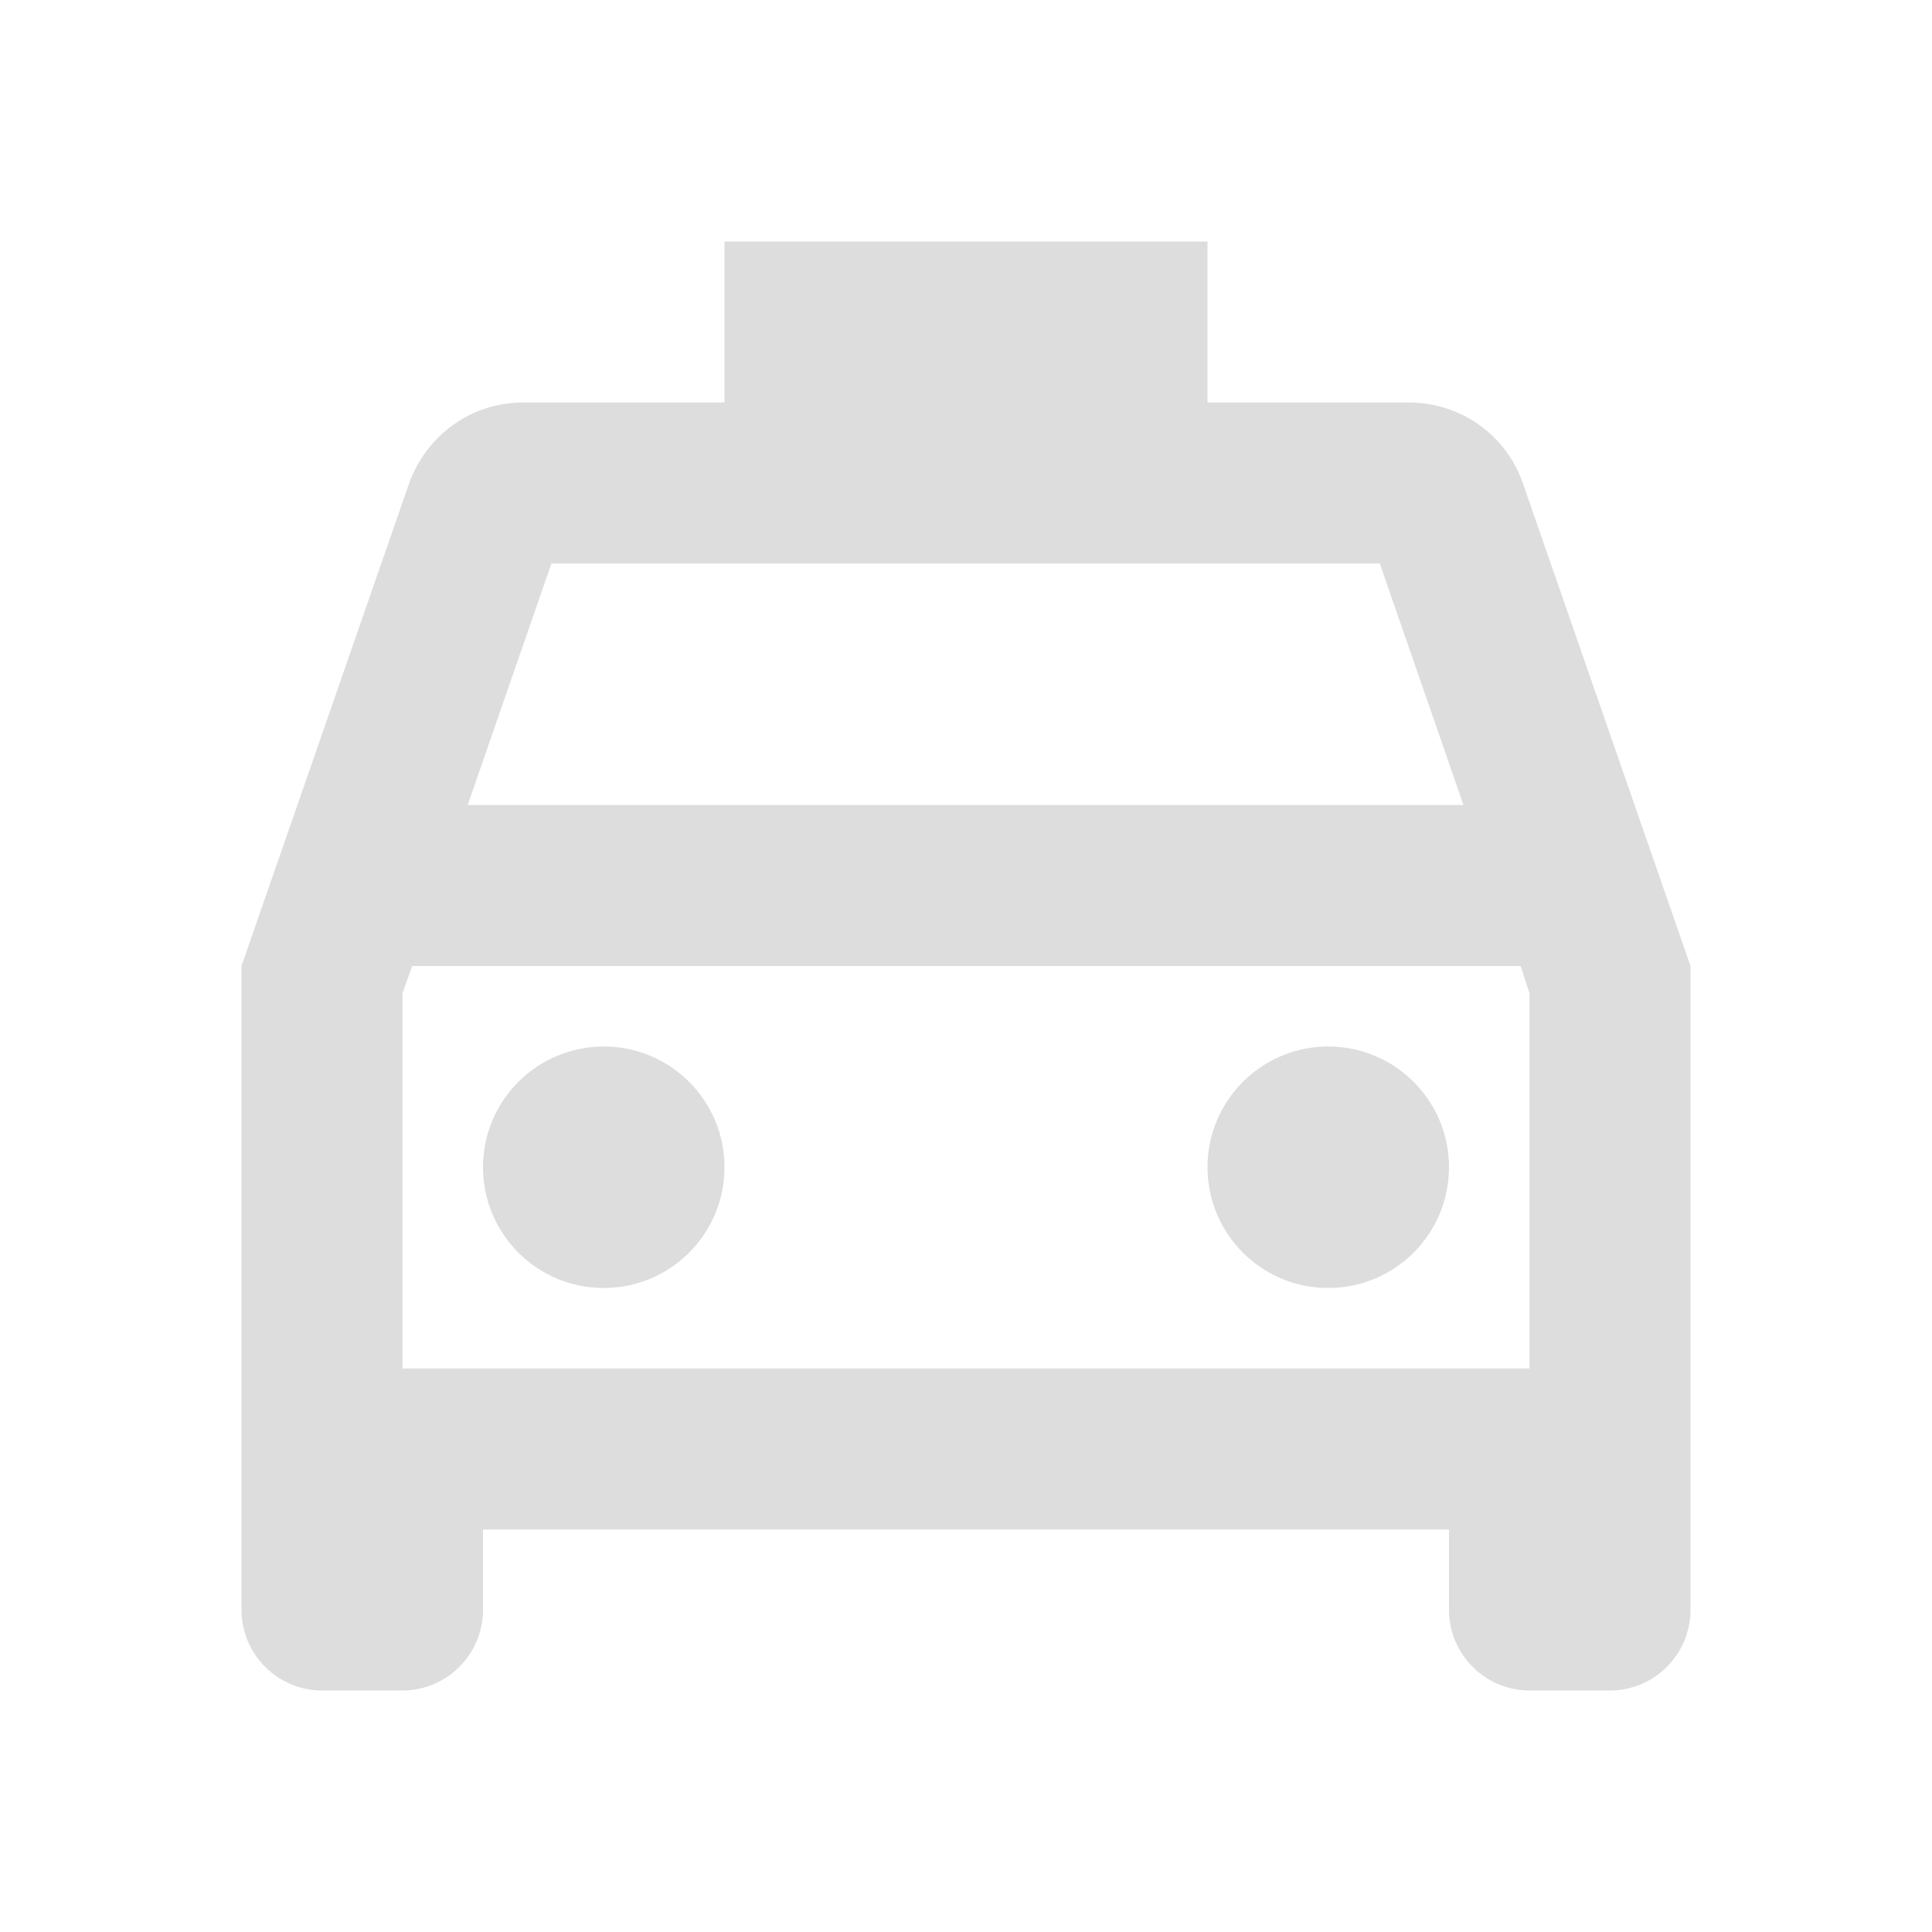 <svg width="145" height="145" viewBox="0 0 145 145" fill="none" xmlns="http://www.w3.org/2000/svg">
<g id="icon/maps/local_taxi_24px">
<path id="icon/maps/local_taxi_24px_2" fill-rule="evenodd" clip-rule="evenodd" d="M114.308 36.31C113.1 32.746 109.717 30.208 105.729 30.208H90.625V18.125H54.375V30.208H39.271C35.283 30.208 31.96 32.746 30.692 36.31L18.125 72.5V120.833C18.125 124.156 20.844 126.875 24.167 126.875H30.208C33.531 126.875 36.25 124.156 36.25 120.833V114.792H108.75V120.833C108.75 124.156 111.469 126.875 114.792 126.875H120.833C124.156 126.875 126.875 124.156 126.875 120.833V72.5L114.308 36.31ZM41.385 42.292H103.554L109.837 60.417H35.102L41.385 42.292ZM30.208 102.708H114.792V74.554L114.127 72.5H30.933L30.208 74.554V102.708ZM45.312 78.542C40.307 78.542 36.25 82.599 36.25 87.604C36.25 92.609 40.307 96.667 45.312 96.667C50.318 96.667 54.375 92.609 54.375 87.604C54.375 82.599 50.318 78.542 45.312 78.542ZM90.625 87.604C90.625 82.599 94.682 78.542 99.688 78.542C104.693 78.542 108.75 82.599 108.75 87.604C108.75 92.609 104.693 96.667 99.688 96.667C94.682 96.667 90.625 92.609 90.625 87.604Z" fill="#DDDDDD"/>
</g>
</svg>
